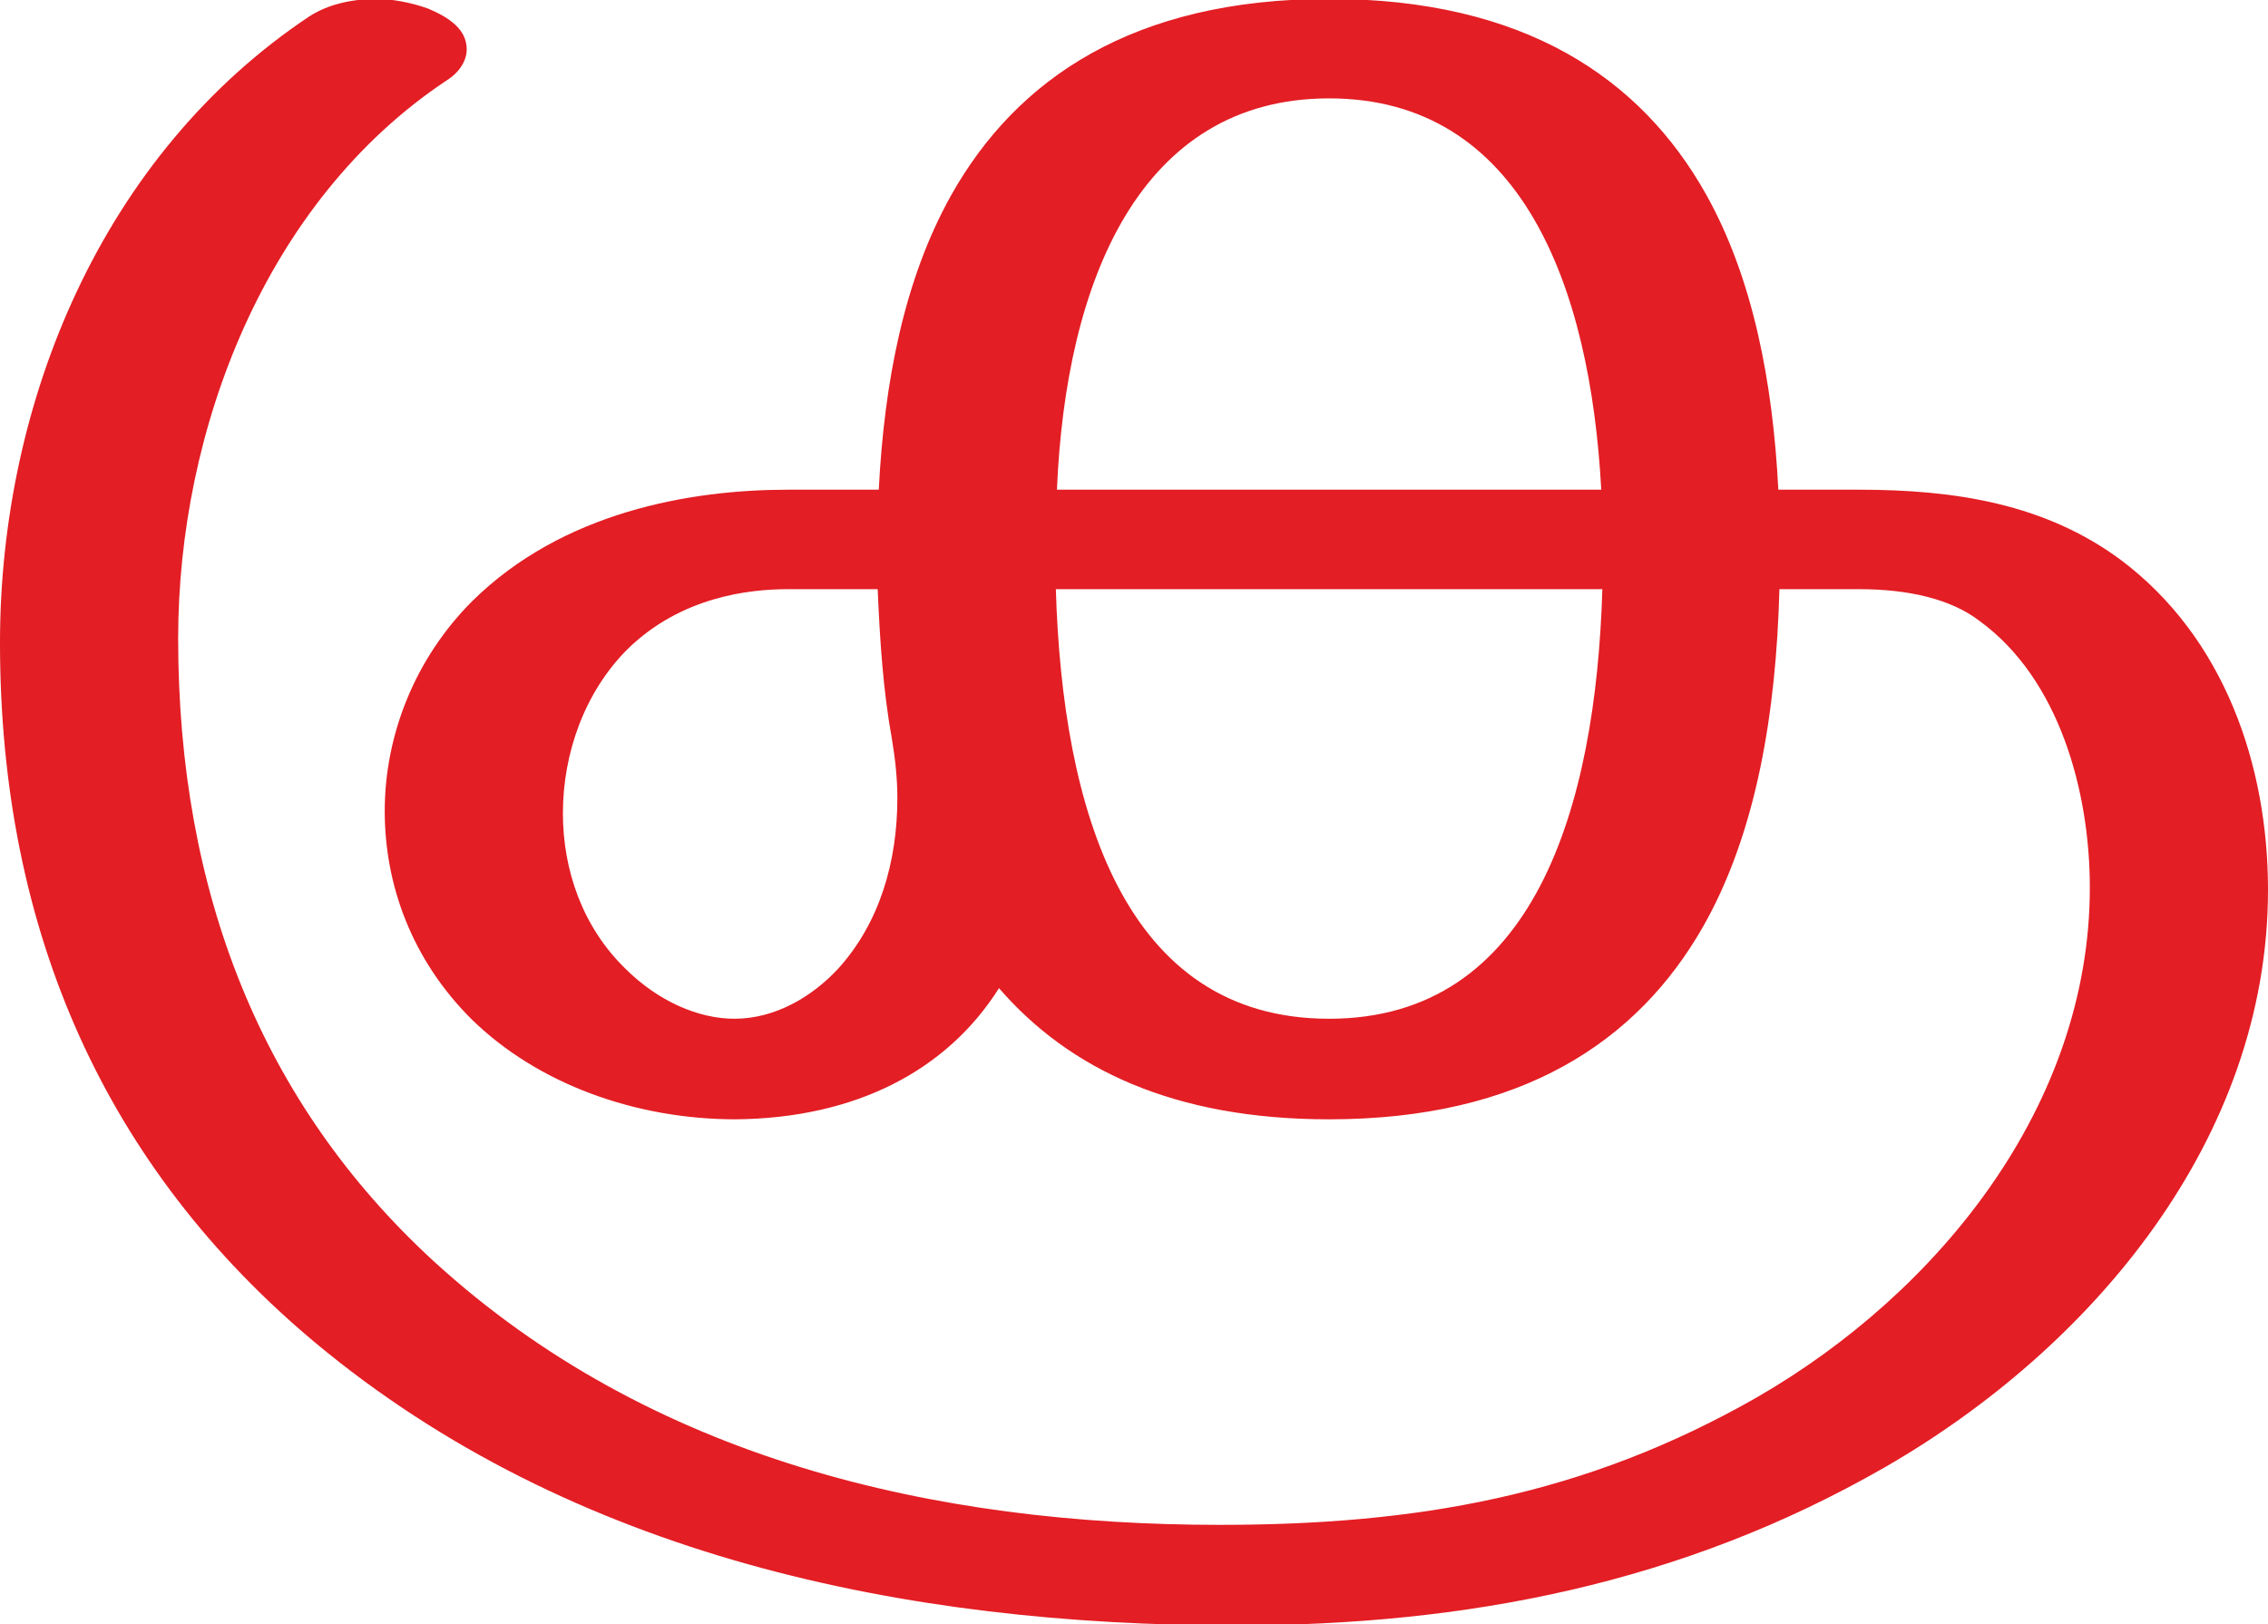 <?xml version="1.0" encoding="UTF-8"?>
<!DOCTYPE svg PUBLIC "-//W3C//DTD SVG 1.1//EN" "http://www.w3.org/Graphics/SVG/1.1/DTD/svg11.dtd">
<!-- Creator: CorelDRAW X8 -->
<svg xmlns="http://www.w3.org/2000/svg" xml:space="preserve" width="2075px" height="1486px" version="1.1" style="shape-rendering:geometricPrecision; text-rendering:geometricPrecision; image-rendering:optimizeQuality; fill-rule:evenodd; clip-rule:evenodd"
viewBox="0 0 2075 1486"
 xmlns:xlink="http://www.w3.org/1999/xlink">
 <defs>
  <style type="text/css">
   <![CDATA[
    .fil0 {fill:#E31E24;fill-rule:nonzero}
   ]]>
  </style>
 </defs>
 <g id="Layer_x0020_1">
  <path class="fil0" d="M1130 1487c211,0 409,-38 595,-145 189,-109 350,-300 350,-528 0,-114 -40,-231 -135,-302 -69,-51 -151,-64 -239,-64l-74 0c-5,-98 -23,-193 -66,-270 -60,-107 -167,-179 -345,-179 -179,0 -286,73 -346,180 -43,77 -61,171 -66,269l-83 0c-89,0 -206,20 -289,102 -52,52 -80,122 -80,192 0,68 25,136 79,190 61,60 151,92 242,92 109,-1 193,-44 241,-120 64,74 160,120 302,120 176,0 282,-71 342,-176 49,-86 67,-196 70,-309l73 0c45,0 84,9 110,29 73,53 101,156 101,244 0,199 -138,370 -304,466 -159,91 -313,117 -492,117 -261,0 -521,-60 -719,-241 -158,-145 -234,-338 -234,-570 0,-191 80,-400 245,-510 13,-8 19,-19 19,-29 0,-18 -16,-29 -35,-37 -16,-6 -35,-9 -47,-9 -23,0 -45,5 -62,16 -189,126 -283,352 -283,573 0,266 98,481 288,640 235,196 541,259 842,259zm335 -1039l-498 0c8,-191 76,-358 249,-358 176,0 239,172 249,358zm-793 484c-33,0 -70,-16 -100,-46 -39,-38 -57,-90 -57,-142 0,-55 20,-111 59,-150 49,-48 111,-55 147,-55l82 0c2,47 5,93 13,137 3,18 5,36 5,54 0,58 -16,114 -54,156 -24,26 -58,46 -95,46zm544 0c-188,0 -244,-192 -250,-393l500 0c-6,201 -63,393 -250,393z"/>
 </g>
</svg>
